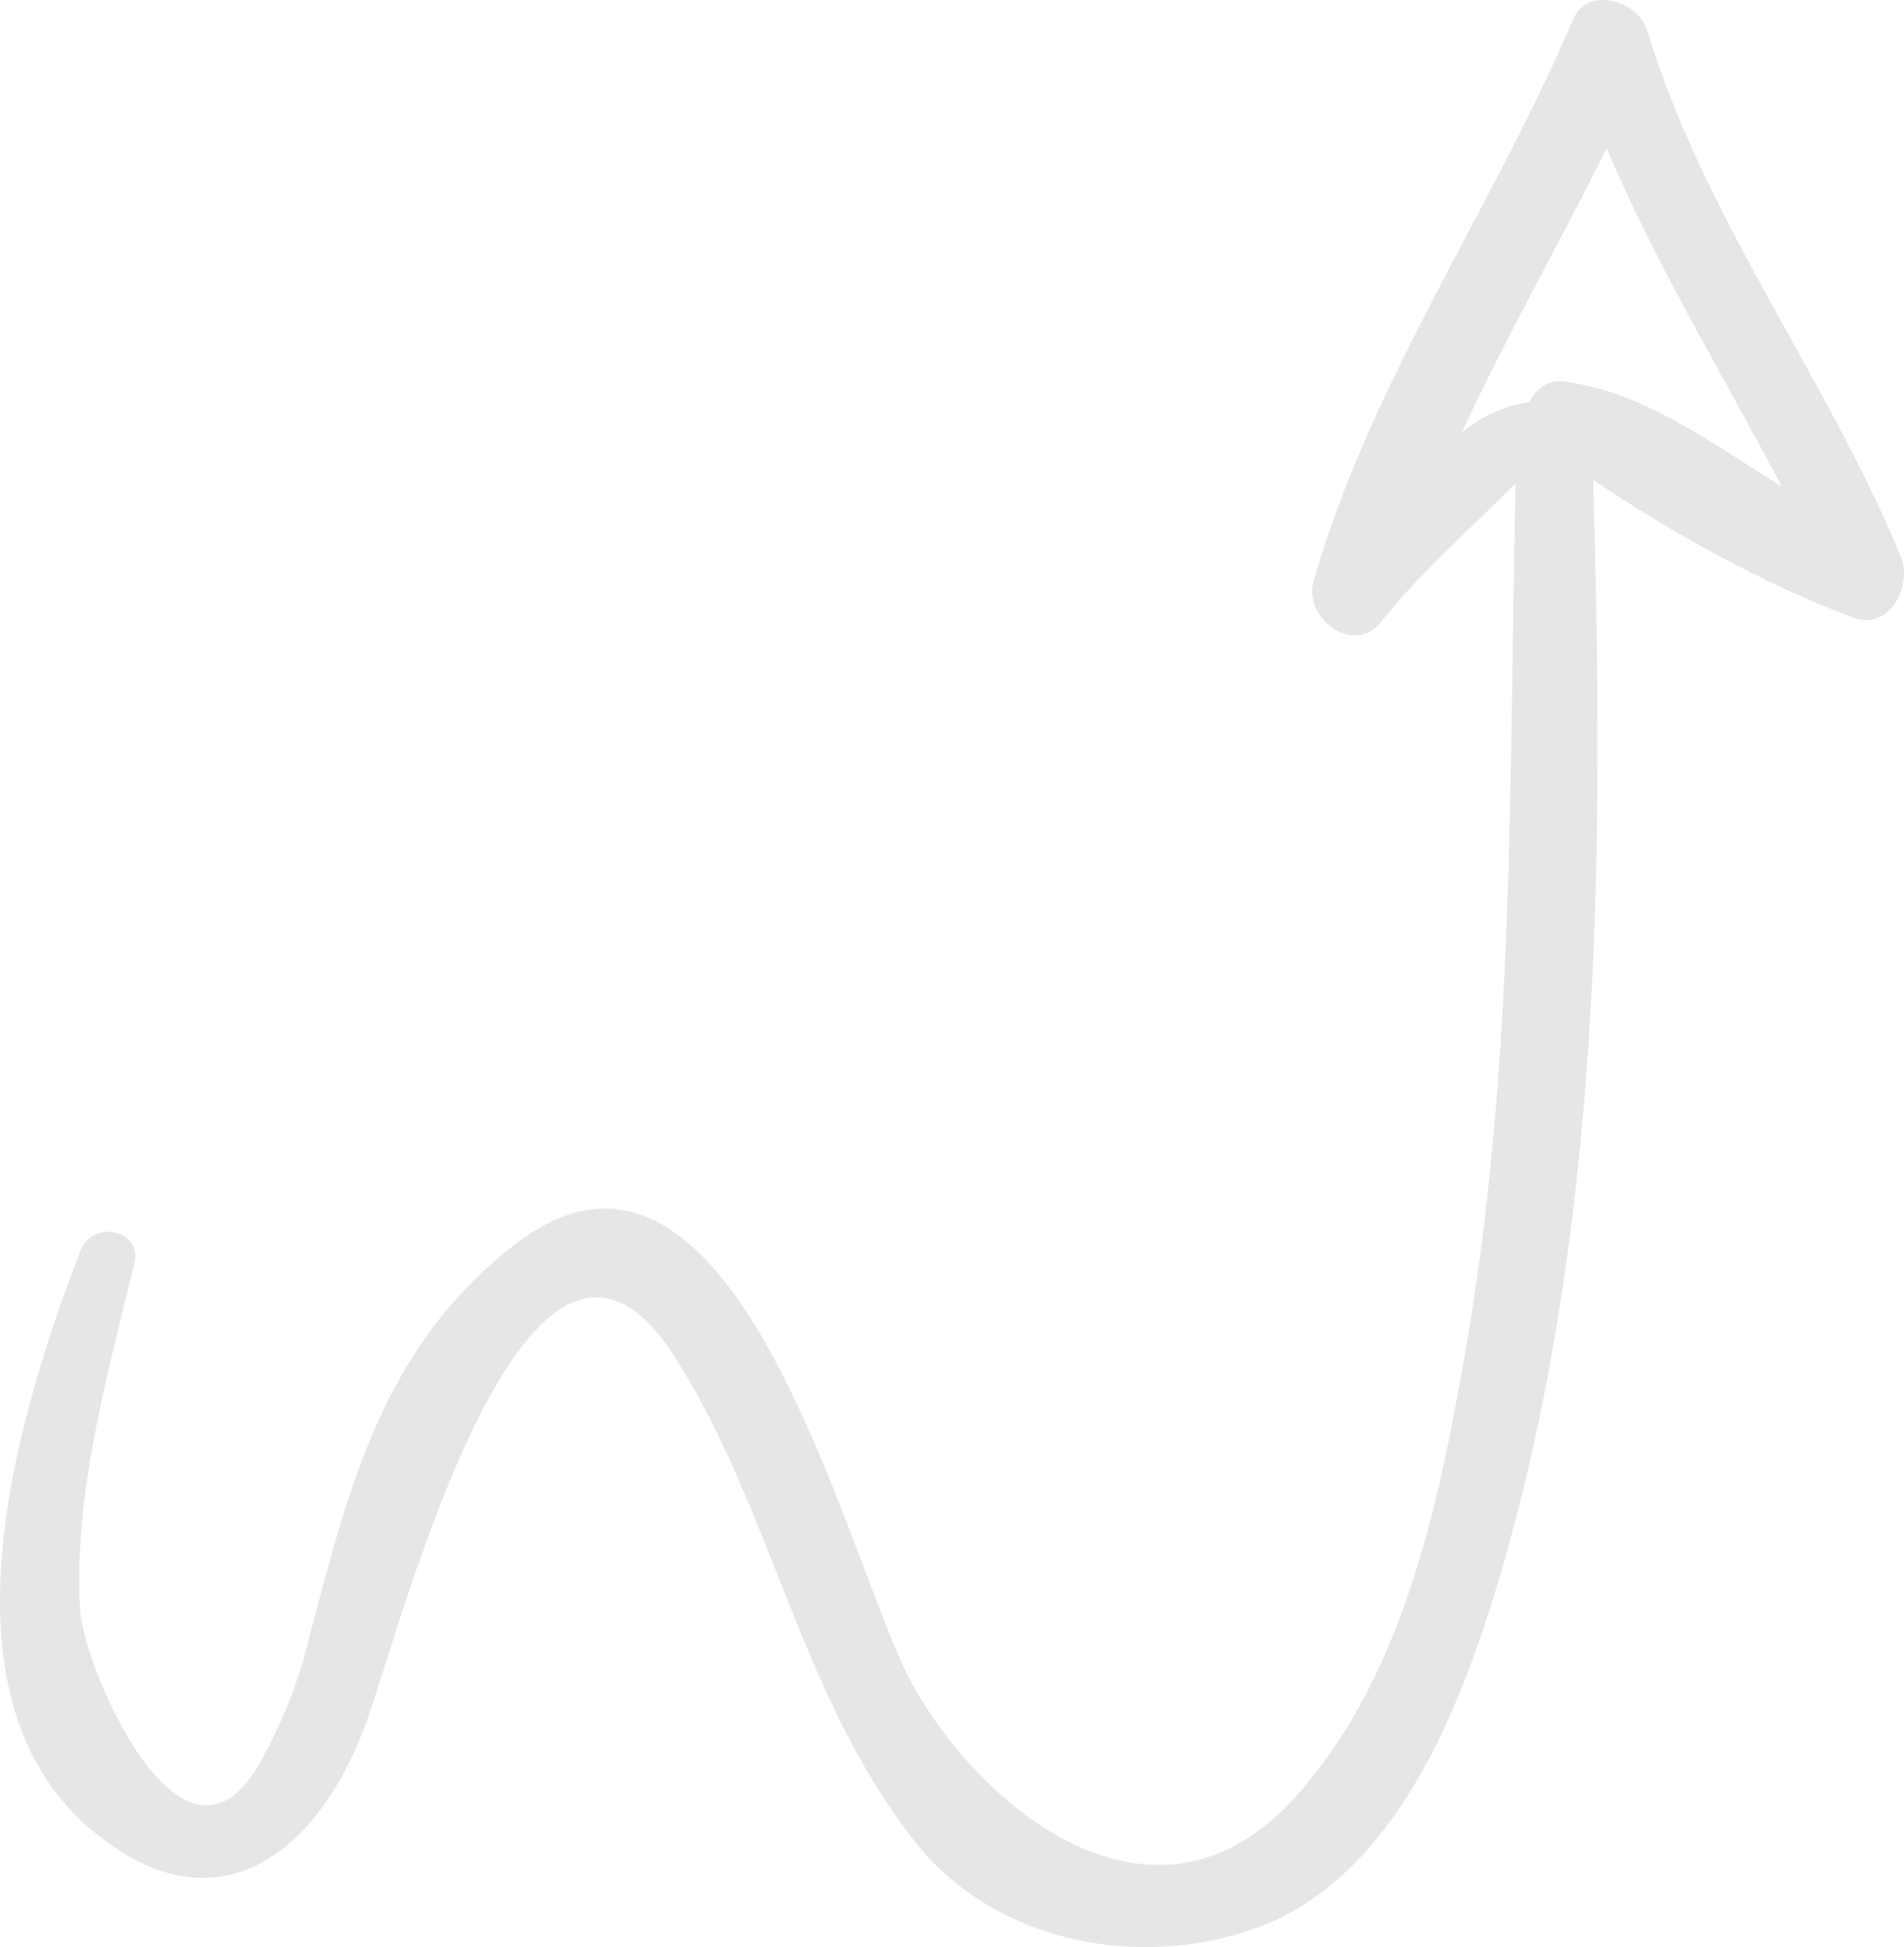 <svg xmlns="http://www.w3.org/2000/svg" width="89" height="91" viewBox="0 0 89 91">
    <g fill="none" fill-rule="evenodd" opacity=".1">
        <g fill="#000" fill-rule="nonzero">
            <g>
                <path d="M88.804 25.91c-3.465-8.38-9.136-15.654-11.814-24.509-.472-1.423-2.835-2.056-3.465-.474-3.78 8.855-9.451 16.92-12.13 26.249-.472 1.739 1.891 3.478 3.151 1.897 1.89-2.372 4.096-4.27 6.3-6.483-.314 13.599 0 27.198-2.362 40.638-1.26 7.274-2.993 15.497-8.191 21.031-6.3 6.641-14.177.633-17.642-5.534-2.993-5.377-8.191-28.621-18.587-20.557-6.144 4.744-7.719 11.227-9.609 18.343-.472 2.055-1.26 3.953-2.205 5.692-3.623 6.8-8.349-4.27-8.506-6.957-.315-5.377 1.26-10.911 2.52-16.13.473-1.58-1.89-2.213-2.52-.632-2.836 7.432-6.774 20.082 0 26.565 5.985 5.535 11.026 1.898 13.389-4.585 1.575-4.27 7.56-27.988 14.492-16.92 4.568 7.274 5.828 15.971 11.341 22.77 3.938 4.744 11.026 5.851 16.54 3.48 6.615-3.005 9.45-11.86 11.183-18.185 4.253-15.813 4.253-32.89 3.78-49.177 3.781 2.53 8.034 4.901 12.287 6.483 1.733.474 2.678-1.74 2.048-3.004zm-20.477-5.692c2.047-4.427 4.568-8.855 6.773-13.283 2.363 5.535 5.356 10.437 8.19 15.813-3.307-2.056-6.457-4.427-10.08-4.902-.788-.158-1.418.316-1.733.949-1.103.158-2.205.632-3.15 1.423z" transform="translate(-1235 -434) translate(1235 434)"/>
            </g>
        </g>
    </g>
</svg>

